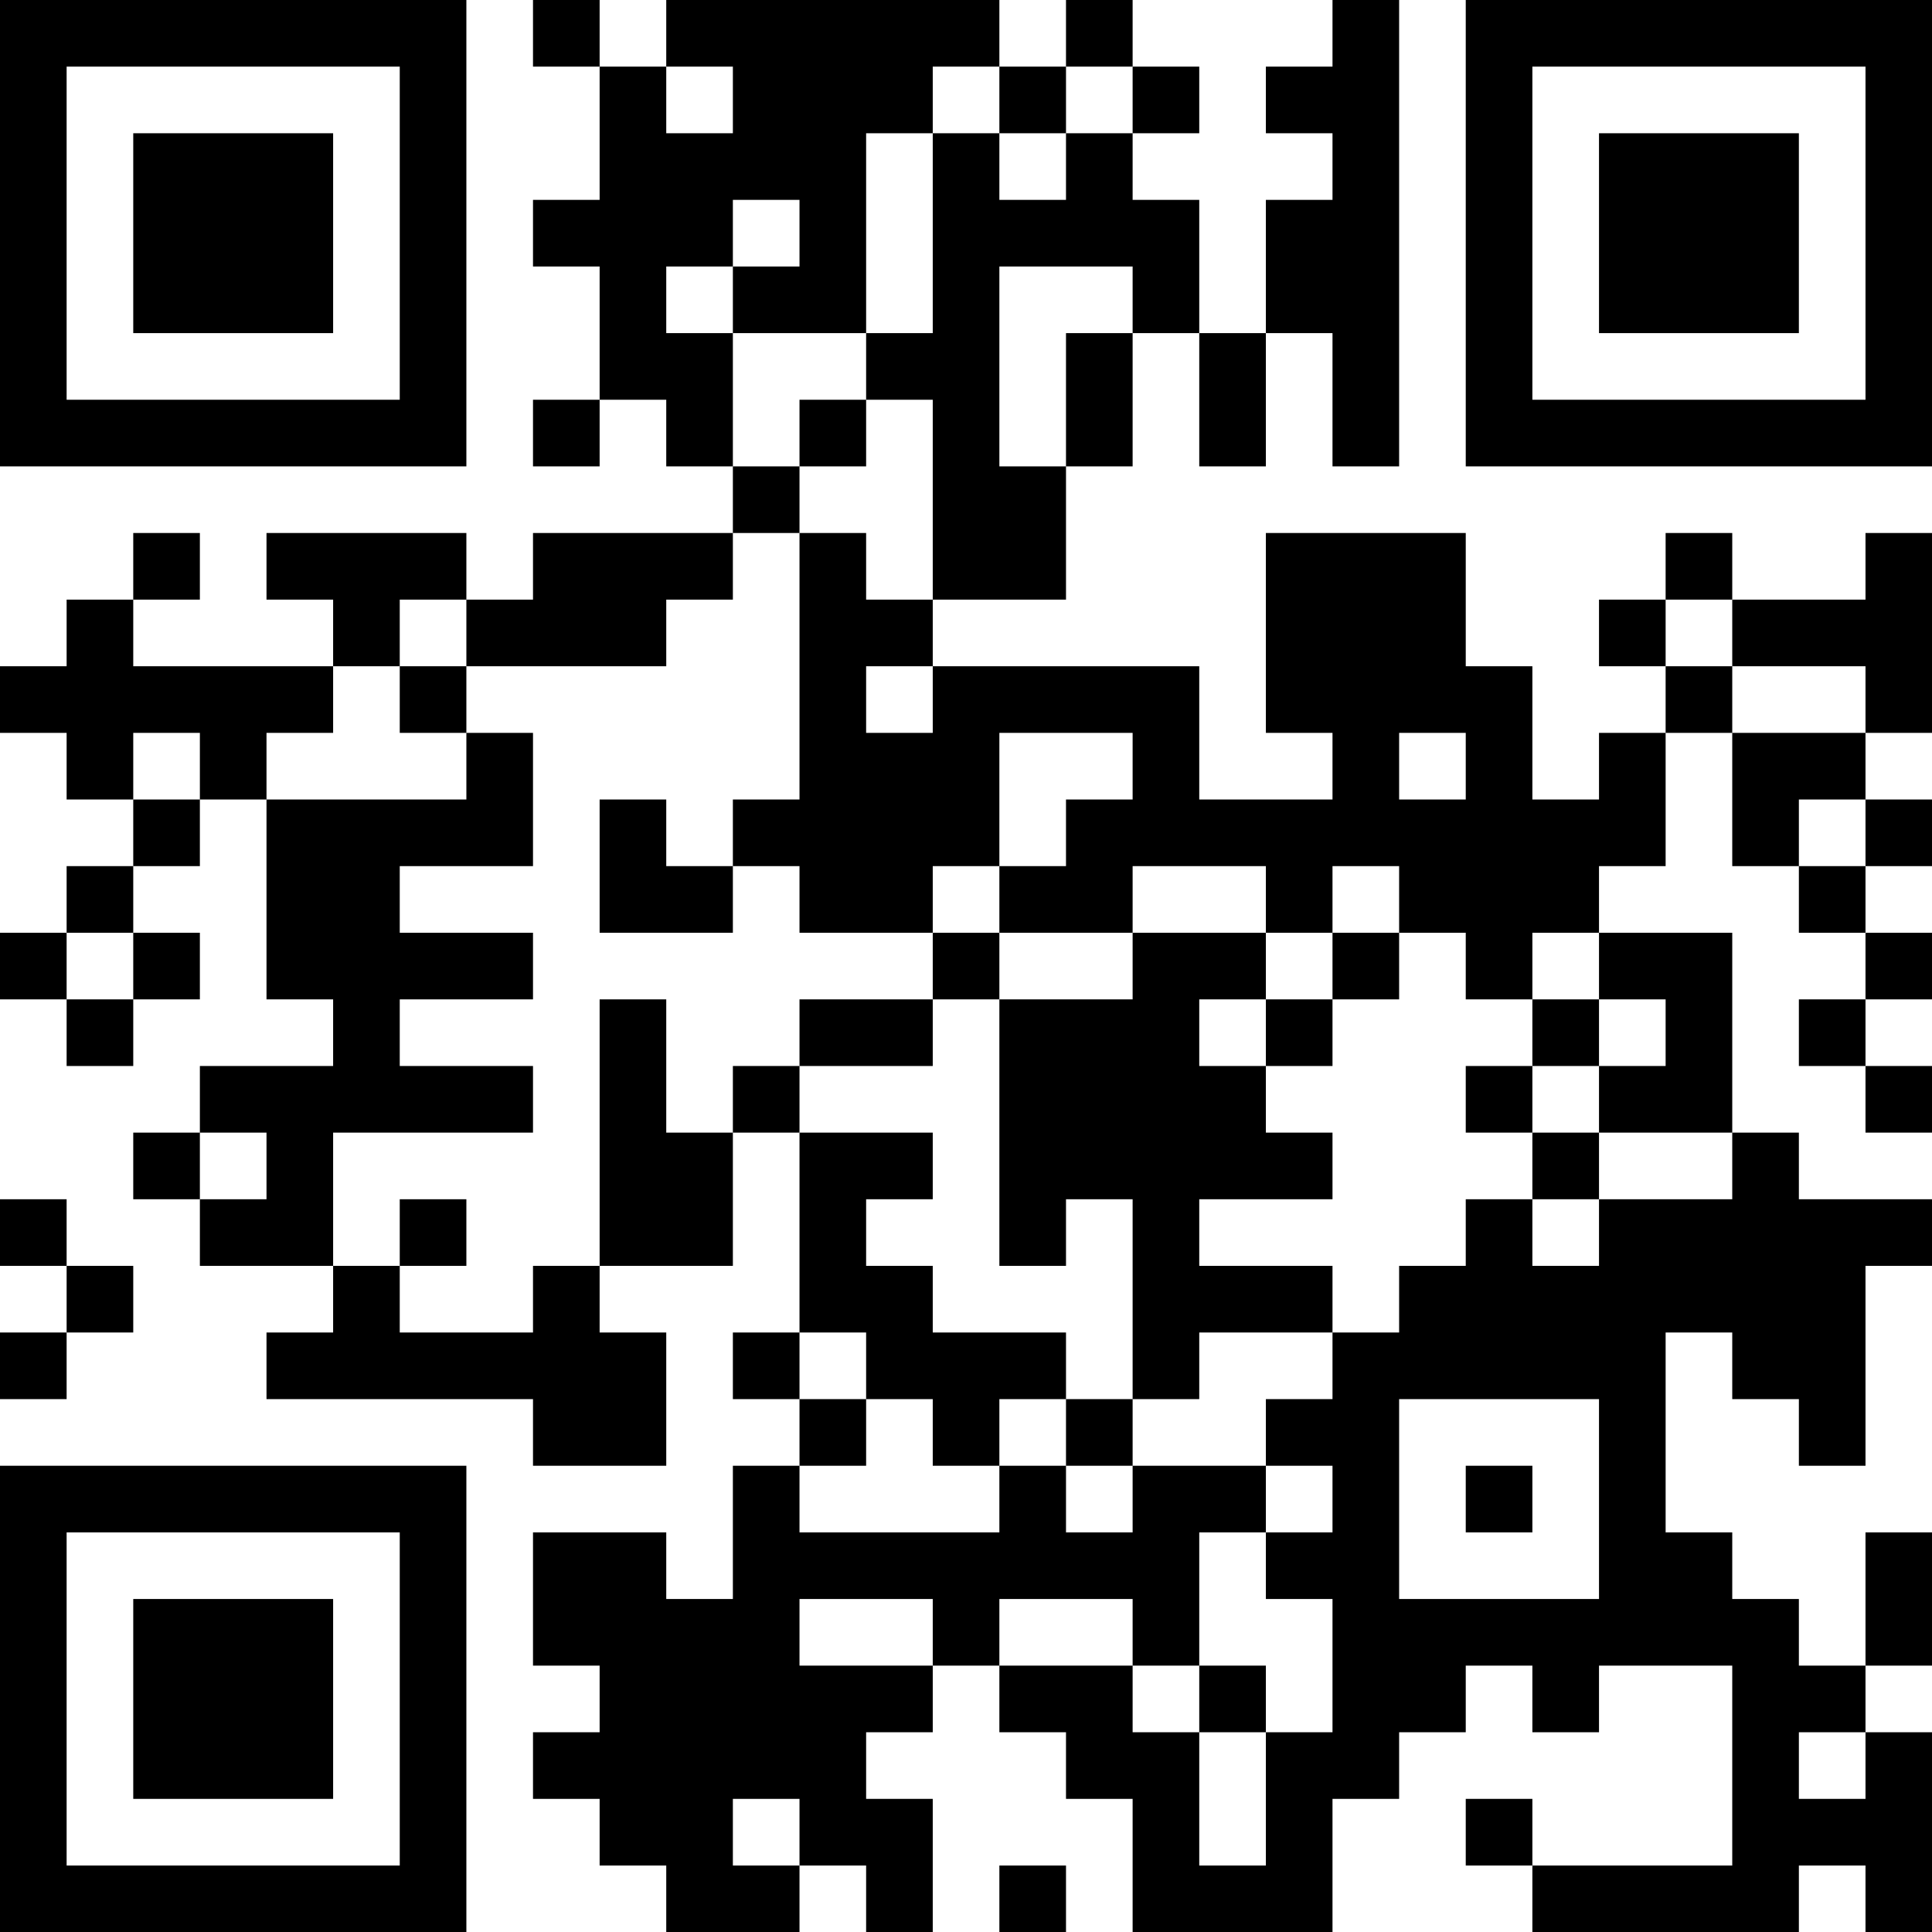 <?xml version="1.0" encoding="UTF-8"?>
<svg xmlns="http://www.w3.org/2000/svg" version="1.1" width="200" height="200" viewBox="0 0 200 200"><rect x="0" y="0" width="200" height="200" fill="#ffffff"/><g transform="scale(6.897)"><g transform="translate(0,0)"><path fill-rule="evenodd" d="M8 0L8 1L9 1L9 3L8 3L8 4L9 4L9 6L8 6L8 7L9 7L9 6L10 6L10 7L11 7L11 8L8 8L8 9L7 9L7 8L4 8L4 9L5 9L5 10L2 10L2 9L3 9L3 8L2 8L2 9L1 9L1 10L0 10L0 11L1 11L1 12L2 12L2 13L1 13L1 14L0 14L0 15L1 15L1 16L2 16L2 15L3 15L3 14L2 14L2 13L3 13L3 12L4 12L4 15L5 15L5 16L3 16L3 17L2 17L2 18L3 18L3 19L5 19L5 20L4 20L4 21L8 21L8 22L10 22L10 20L9 20L9 19L11 19L11 17L12 17L12 20L11 20L11 21L12 21L12 22L11 22L11 24L10 24L10 23L8 23L8 25L9 25L9 26L8 26L8 27L9 27L9 28L10 28L10 29L12 29L12 28L13 28L13 29L14 29L14 27L13 27L13 26L14 26L14 25L15 25L15 26L16 26L16 27L17 27L17 29L20 29L20 27L21 27L21 26L22 26L22 25L23 25L23 26L24 26L24 25L26 25L26 28L23 28L23 27L22 27L22 28L23 28L23 29L27 29L27 28L28 28L28 29L29 29L29 26L28 26L28 25L29 25L29 23L28 23L28 25L27 25L27 24L26 24L26 23L25 23L25 20L26 20L26 21L27 21L27 22L28 22L28 19L29 19L29 18L27 18L27 17L26 17L26 14L24 14L24 13L25 13L25 11L26 11L26 13L27 13L27 14L28 14L28 15L27 15L27 16L28 16L28 17L29 17L29 16L28 16L28 15L29 15L29 14L28 14L28 13L29 13L29 12L28 12L28 11L29 11L29 8L28 8L28 9L26 9L26 8L25 8L25 9L24 9L24 10L25 10L25 11L24 11L24 12L23 12L23 10L22 10L22 8L19 8L19 11L20 11L20 12L18 12L18 10L14 10L14 9L16 9L16 7L17 7L17 5L18 5L18 7L19 7L19 5L20 5L20 7L21 7L21 0L20 0L20 1L19 1L19 2L20 2L20 3L19 3L19 5L18 5L18 3L17 3L17 2L18 2L18 1L17 1L17 0L16 0L16 1L15 1L15 0L10 0L10 1L9 1L9 0ZM10 1L10 2L11 2L11 1ZM14 1L14 2L13 2L13 5L11 5L11 4L12 4L12 3L11 3L11 4L10 4L10 5L11 5L11 7L12 7L12 8L11 8L11 9L10 9L10 10L7 10L7 9L6 9L6 10L5 10L5 11L4 11L4 12L7 12L7 11L8 11L8 13L6 13L6 14L8 14L8 15L6 15L6 16L8 16L8 17L5 17L5 19L6 19L6 20L8 20L8 19L9 19L9 15L10 15L10 17L11 17L11 16L12 16L12 17L14 17L14 18L13 18L13 19L14 19L14 20L16 20L16 21L15 21L15 22L14 22L14 21L13 21L13 20L12 20L12 21L13 21L13 22L12 22L12 23L15 23L15 22L16 22L16 23L17 23L17 22L19 22L19 23L18 23L18 25L17 25L17 24L15 24L15 25L17 25L17 26L18 26L18 28L19 28L19 26L20 26L20 24L19 24L19 23L20 23L20 22L19 22L19 21L20 21L20 20L21 20L21 19L22 19L22 18L23 18L23 19L24 19L24 18L26 18L26 17L24 17L24 16L25 16L25 15L24 15L24 14L23 14L23 15L22 15L22 14L21 14L21 13L20 13L20 14L19 14L19 13L17 13L17 14L15 14L15 13L16 13L16 12L17 12L17 11L15 11L15 13L14 13L14 14L12 14L12 13L11 13L11 12L12 12L12 8L13 8L13 9L14 9L14 6L13 6L13 5L14 5L14 2L15 2L15 3L16 3L16 2L17 2L17 1L16 1L16 2L15 2L15 1ZM15 4L15 7L16 7L16 5L17 5L17 4ZM12 6L12 7L13 7L13 6ZM25 9L25 10L26 10L26 11L28 11L28 10L26 10L26 9ZM6 10L6 11L7 11L7 10ZM13 10L13 11L14 11L14 10ZM2 11L2 12L3 12L3 11ZM21 11L21 12L22 12L22 11ZM9 12L9 14L11 14L11 13L10 13L10 12ZM27 12L27 13L28 13L28 12ZM1 14L1 15L2 15L2 14ZM14 14L14 15L12 15L12 16L14 16L14 15L15 15L15 19L16 19L16 18L17 18L17 21L16 21L16 22L17 22L17 21L18 21L18 20L20 20L20 19L18 19L18 18L20 18L20 17L19 17L19 16L20 16L20 15L21 15L21 14L20 14L20 15L19 15L19 14L17 14L17 15L15 15L15 14ZM18 15L18 16L19 16L19 15ZM23 15L23 16L22 16L22 17L23 17L23 18L24 18L24 17L23 17L23 16L24 16L24 15ZM3 17L3 18L4 18L4 17ZM0 18L0 19L1 19L1 20L0 20L0 21L1 21L1 20L2 20L2 19L1 19L1 18ZM6 18L6 19L7 19L7 18ZM21 21L21 24L24 24L24 21ZM22 22L22 23L23 23L23 22ZM12 24L12 25L14 25L14 24ZM18 25L18 26L19 26L19 25ZM27 26L27 27L28 27L28 26ZM11 27L11 28L12 28L12 27ZM15 28L15 29L16 29L16 28ZM0 0L0 7L7 7L7 0ZM1 1L1 6L6 6L6 1ZM2 2L2 5L5 5L5 2ZM22 0L22 7L29 7L29 0ZM23 1L23 6L28 6L28 1ZM24 2L24 5L27 5L27 2ZM0 22L0 29L7 29L7 22ZM1 23L1 28L6 28L6 23ZM2 24L2 27L5 27L5 24Z" fill="#000000"/></g></g></svg>
